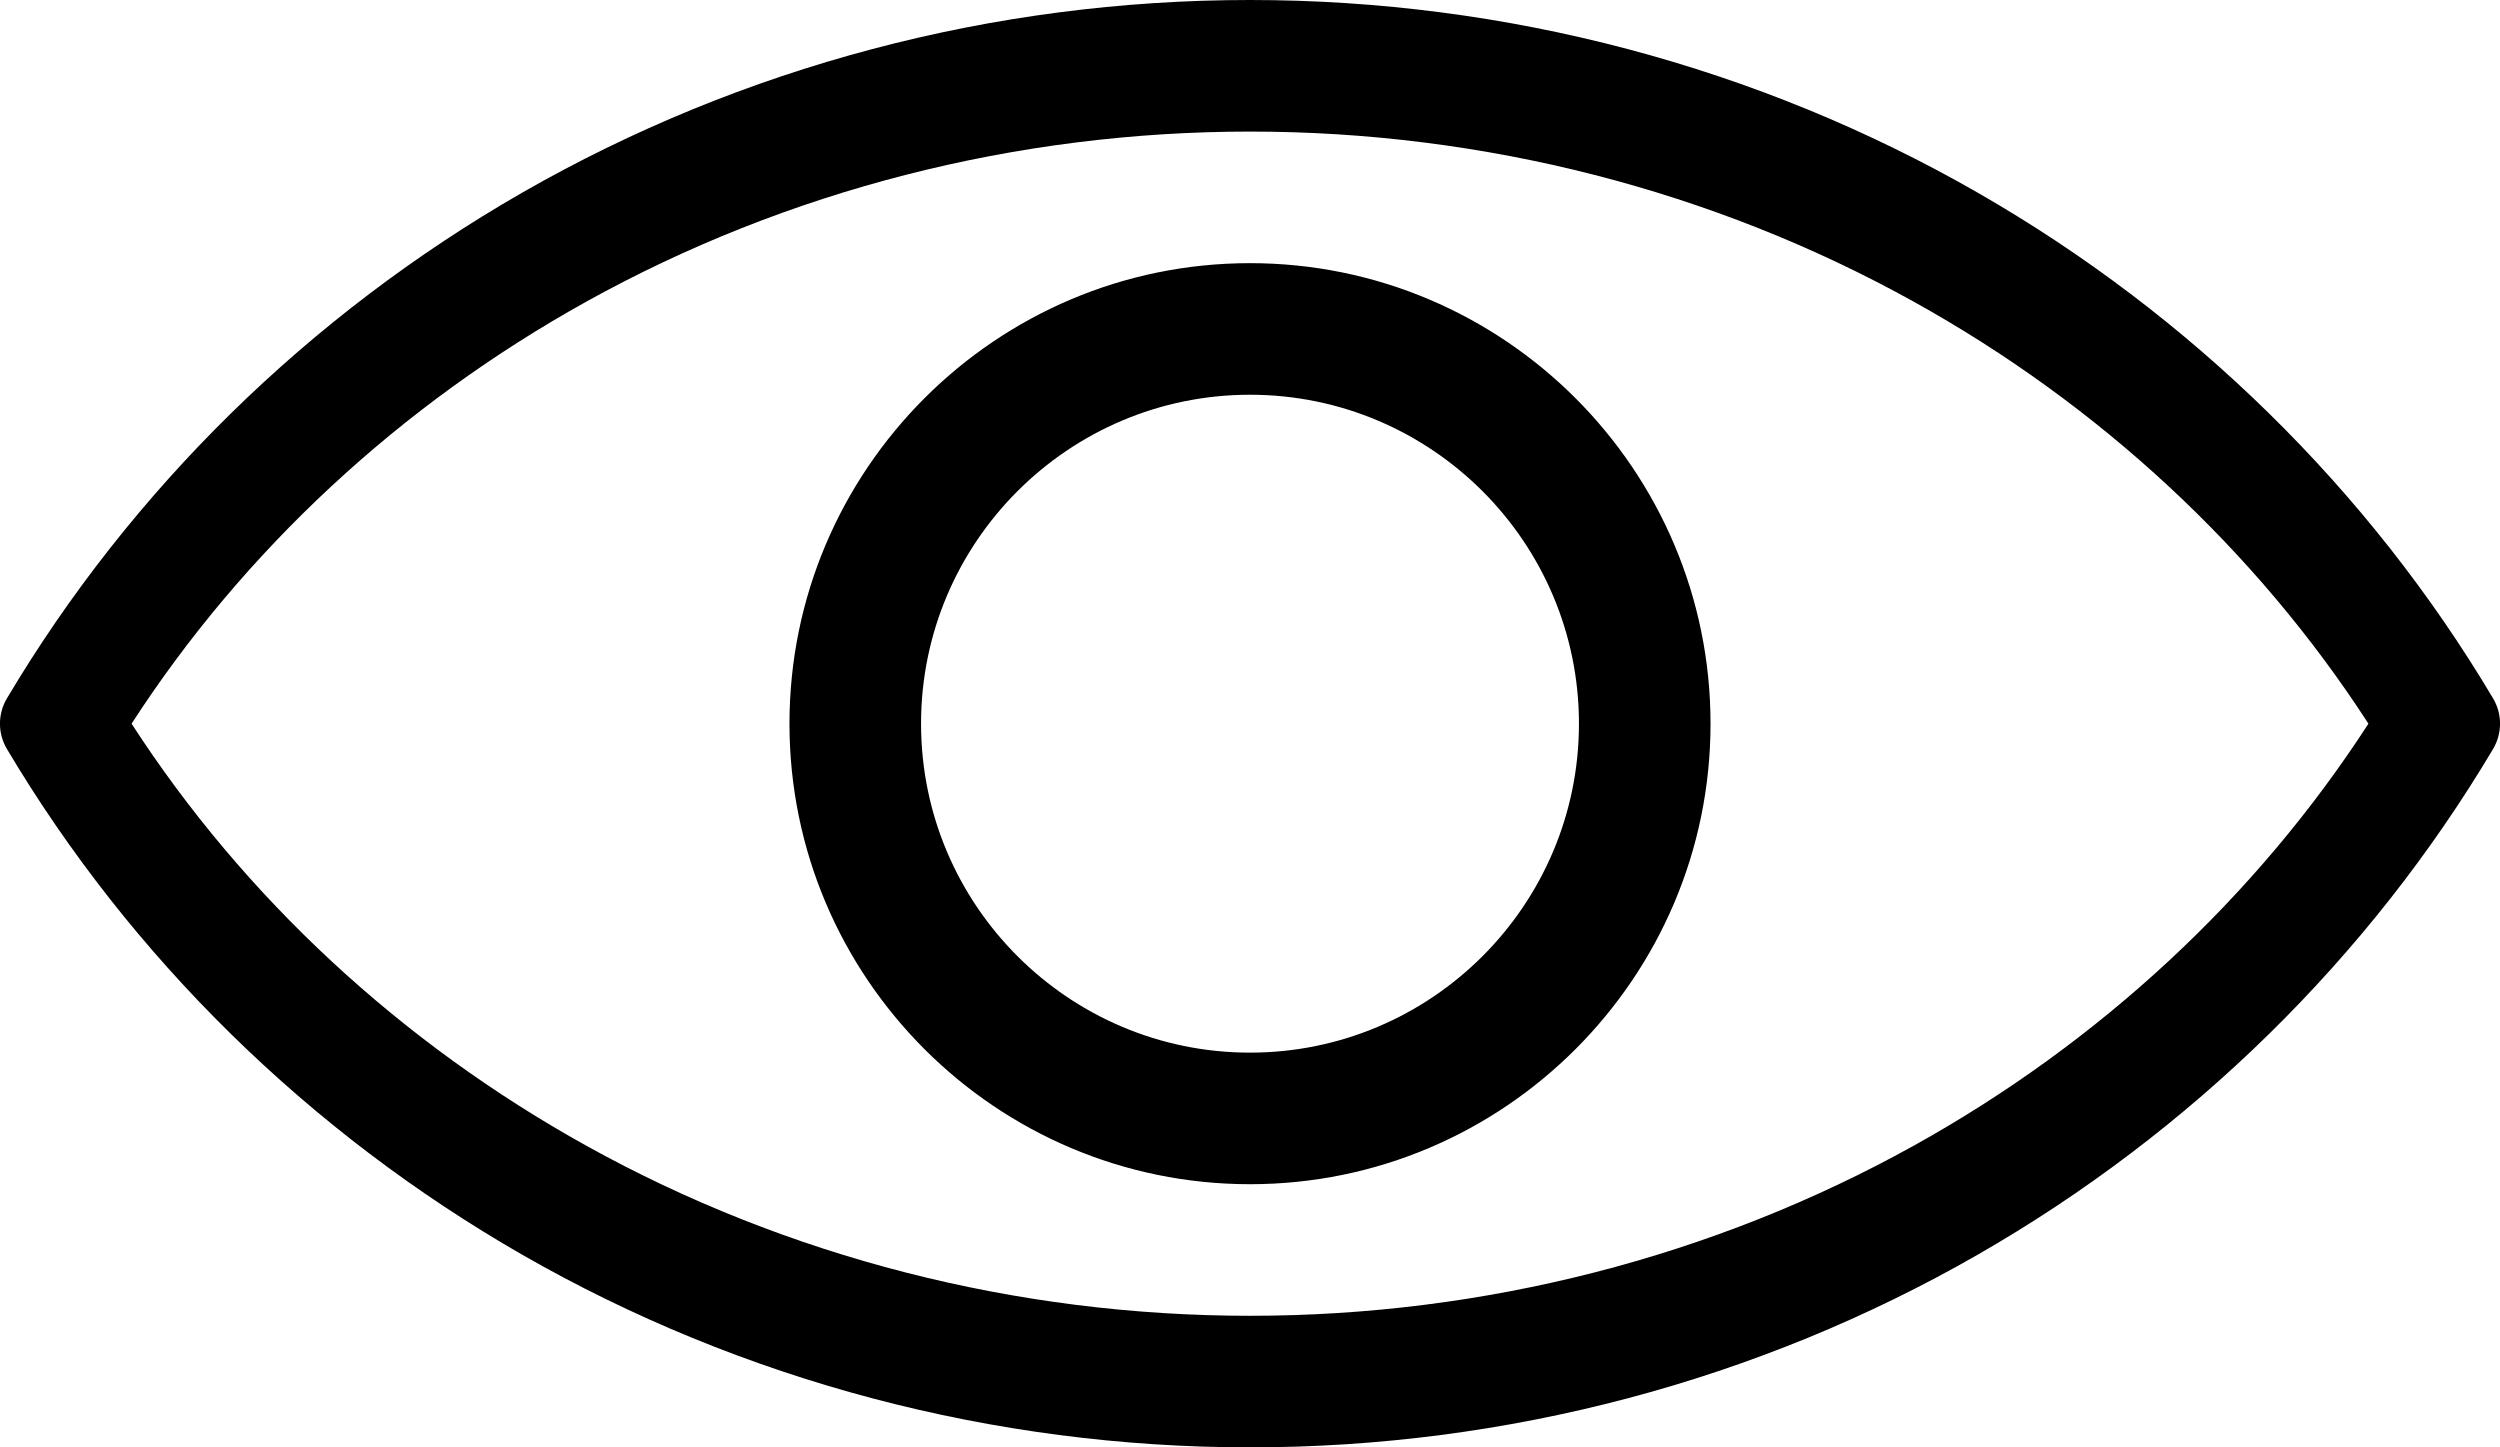<svg xmlns="http://www.w3.org/2000/svg" width="19" height="11" viewBox="0 0 19 11"><defs><clipPath id="a"><path d="M19,0 L19,11 L0,11 L0,0 L19,0 Z"/></clipPath><clipPath id="b"><path d="M9.5,0 C11.449,0 13.361,0.506 15.03,1.464 C16.651,2.394 18.005,3.723 18.947,5.307 C19.018,5.426 19.018,5.573 18.947,5.693 C18.005,7.277 16.651,8.606 15.03,9.536 C13.361,10.494 11.449,11 9.5,11 C7.551,11 5.639,10.494 3.969,9.536 C2.349,8.606 0.995,7.277 0.053,5.693 C-0.018,5.574 -0.018,5.426 0.053,5.307 C0.995,3.723 2.349,2.394 3.969,1.464 C5.639,0.506 7.551,0 9.5,0 Z M9.5,1 C7.723,1 5.979,1.447 4.457,2.292 C3.044,3.076 1.853,4.182 1,5.5 C1.853,6.818 3.044,7.924 4.457,8.708 C5.979,9.553 7.723,10 9.5,10 C11.277,10 13.021,9.553 14.543,8.708 C15.956,7.924 17.147,6.818 18,5.5 C17.147,4.182 15.956,3.076 14.543,2.292 C13.021,1.447 11.277,1 9.5,1 Z M9.5,2 C11.43,2 13,3.57 13,5.5 C13,7.43 11.43,9 9.5,9 C7.57,9 6,7.43 6,5.5 C6,3.57 7.57,2 9.5,2 Z M9.5,3 C8.121,3 7,4.121 7,5.5 C7,6.879 8.121,8 9.5,8 C10.879,8 12,6.879 12,5.5 C12,4.121 10.879,3 9.5,3 Z"/></clipPath></defs><g clip-path="url(#a)"><g clip-path="url(#b)"><polygon points="0 0 19 0 19 11 0 11 0 0"/></g></g></svg>